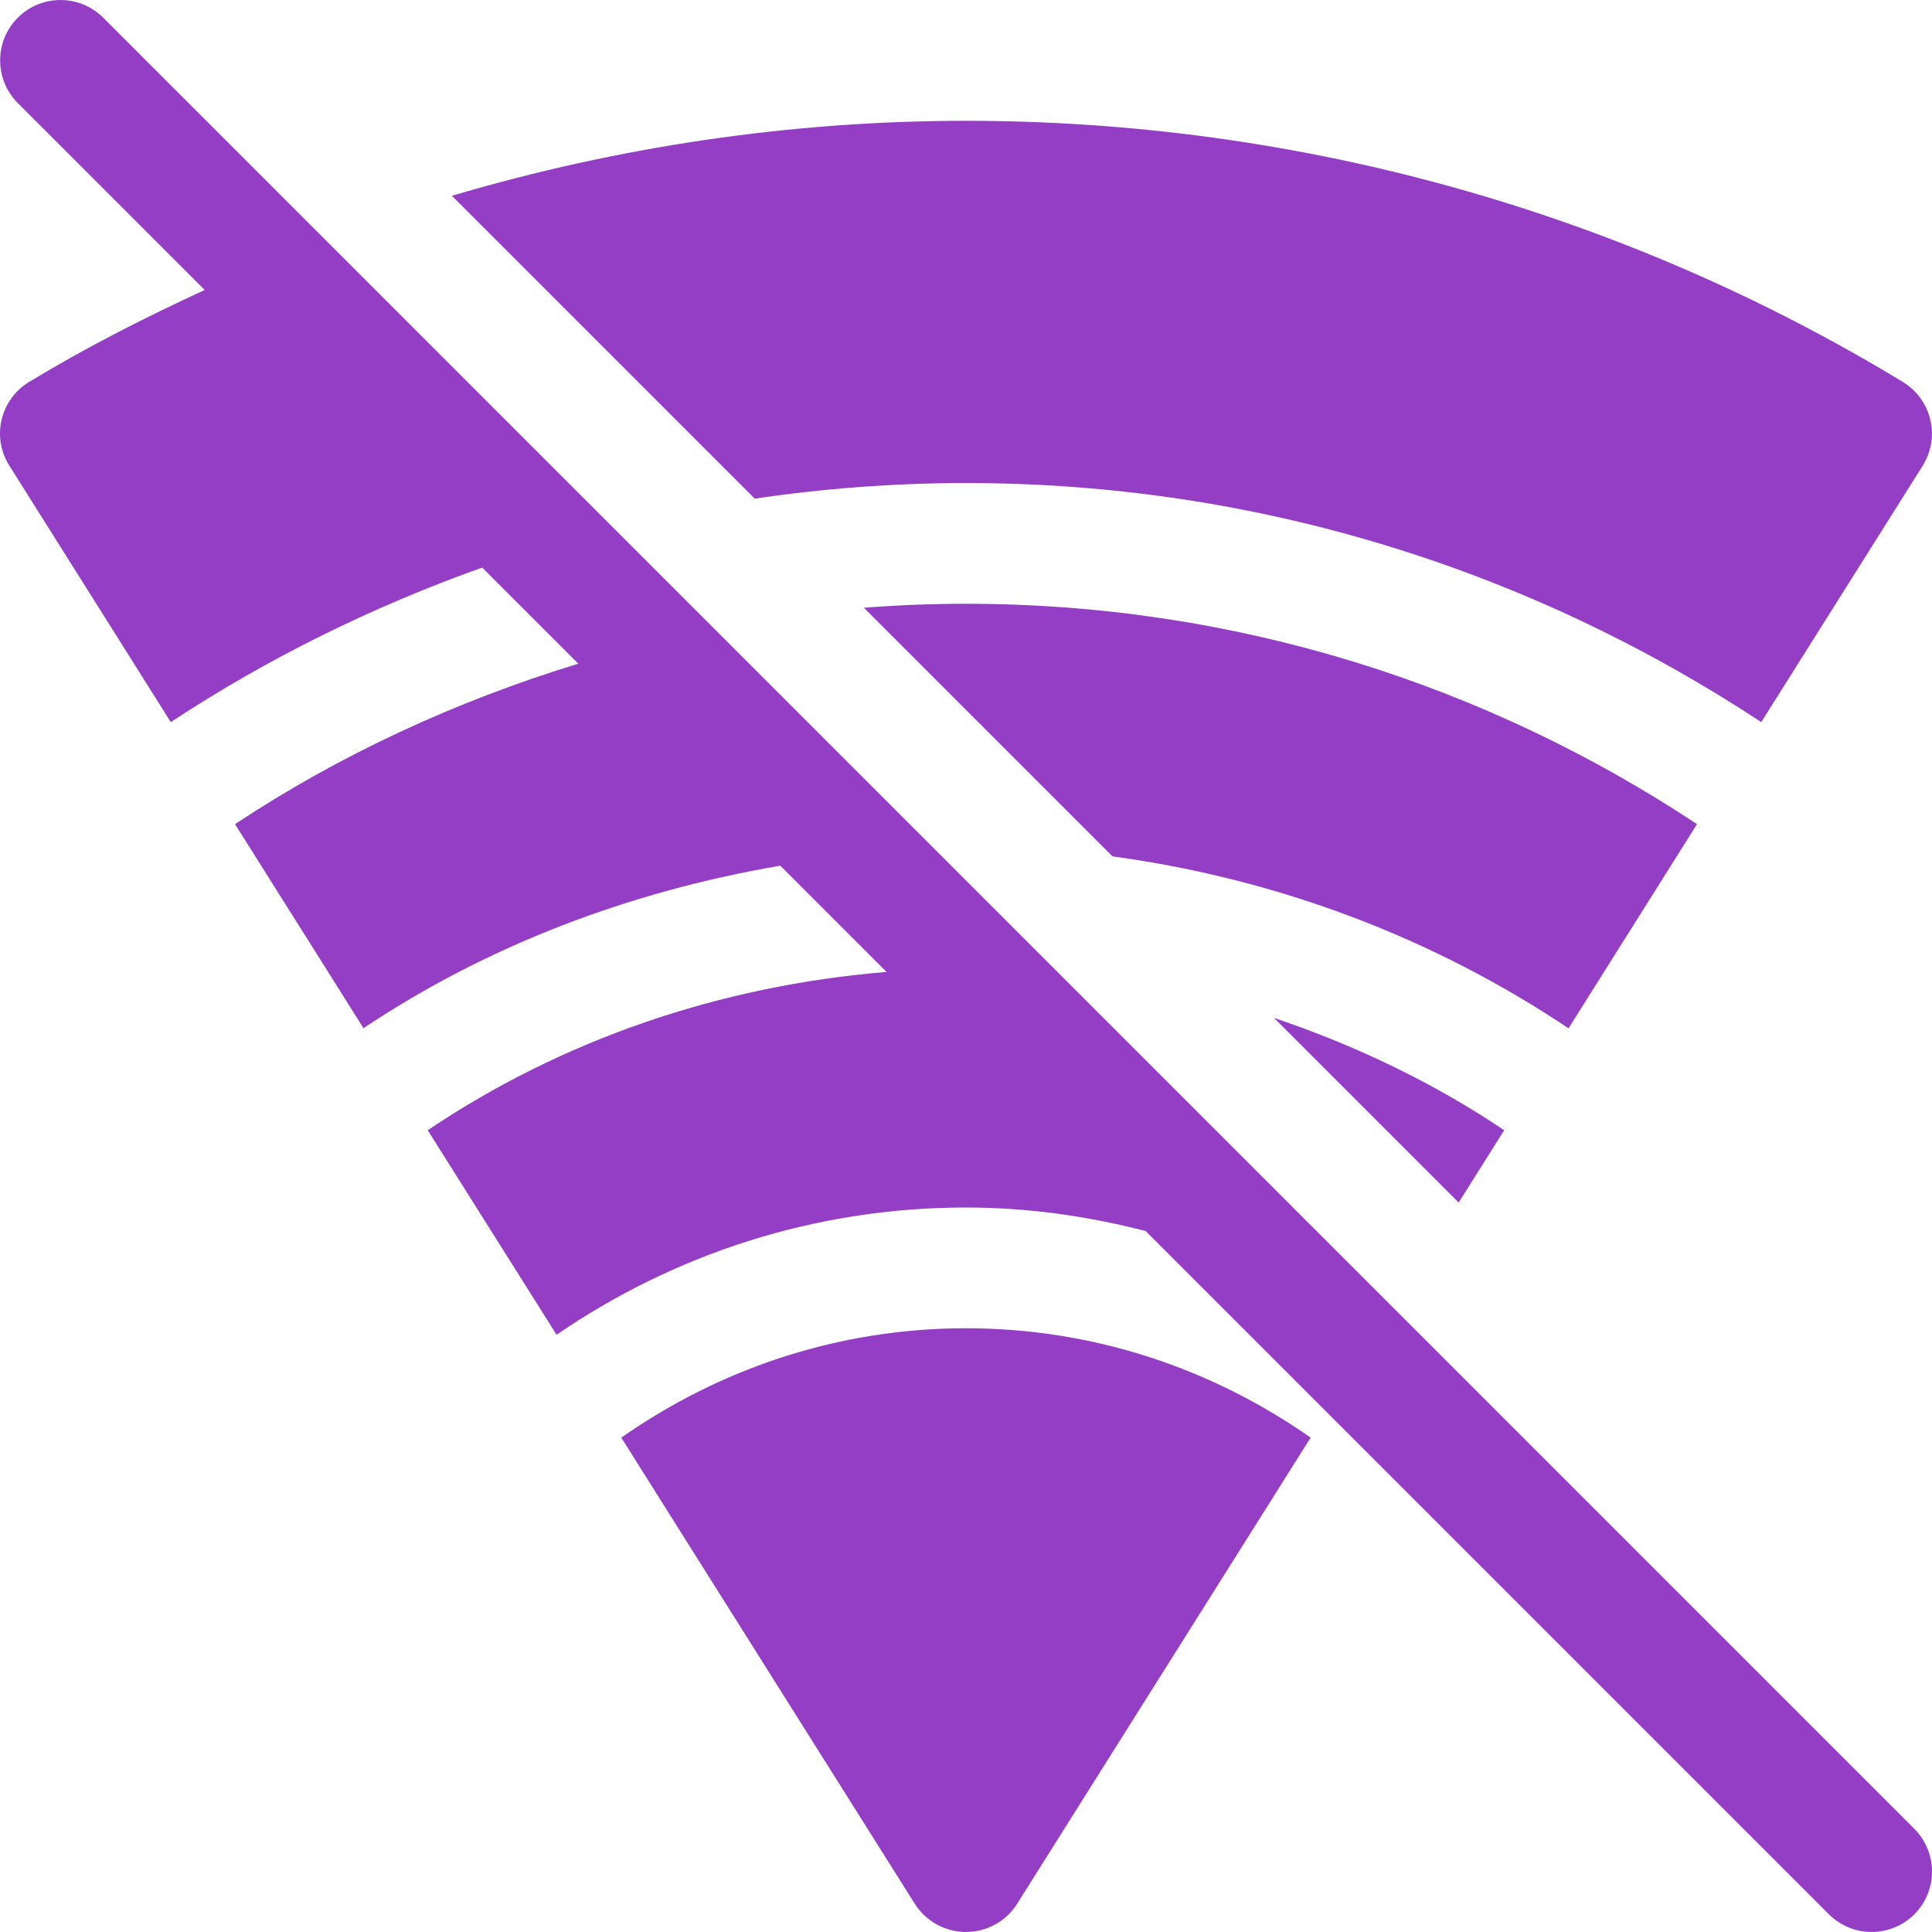 <?xml version="1.0" encoding="iso-8859-1"?>
<!-- Generator: Adobe Illustrator 19.0.0, SVG Export Plug-In . SVG Version: 6.00 Build 0)  -->
<svg xmlns="http://www.w3.org/2000/svg" xmlns:xlink="http://www.w3.org/1999/xlink" version="1.1" id="Capa_1" x="0px" y="0px" viewBox="0 0 512.023 512.023" style="enable-background:new 0 0 512.023 512.023;" xml:space="preserve" width="512px" height="512px">
<g>
	<g>
		<path d="M507.343,484.687l-480-480c-6.24-6.24-16.384-6.24-22.624,0c-6.24,6.24-6.24,16.384,0,22.624l49.536,49.536    c-15.904,7.328-31.52,15.264-46.56,24.384c-3.648,2.208-6.272,5.824-7.264,9.984c-0.992,4.16-0.256,8.576,2.048,12.192    l42.784,67.968c25.536-16.832,53.28-30.528,82.528-40.96l25.472,25.472c-32.512,9.952-63.2,24.128-90.976,42.528l34.048,54.08    c32.64-21.824,70.272-36.192,110.464-43.072l28.16,28.16c-44.672,3.68-86.336,18.208-121.6,41.952l34.144,54.208    c30.912-21.216,68.256-33.728,108.512-33.728c16.48,0,32.384,2.304,47.616,6.24l181.056,181.056    c3.136,3.136,7.232,4.704,11.328,4.704s8.192-1.568,11.328-4.672C513.583,501.071,513.583,490.959,507.343,484.687z" fill="#933EC5"/>
	</g>
</g>
<g>
	<g>
		<path d="M511.567,111.247c-0.96-4.16-3.584-7.776-7.264-10.016c-74.528-45.28-160.416-69.216-248.288-69.216    c-46.464,0-92.32,6.88-136.256,19.872l80.256,80.256c18.304-2.688,36.992-4.128,56-4.128c77.824,0,150.176,23.424,210.752,63.36    l42.784-67.936C511.823,119.791,512.591,115.408,511.567,111.247z" fill="#933EC5"/>
	</g>
</g>
<g>
	<g>
		<path d="M256.015,160.015c-9.12,0-18.144,0.352-27.072,1.056l65.888,65.888c44.224,6.016,85.344,21.792,120.864,45.568    l34.048-54.112C394.127,181.583,327.567,160.015,256.015,160.015z" fill="#933EC5"/>
	</g>
</g>
<g>
	<g>
		<path d="M337.647,269.775l48.928,48.928l12.064-19.168C379.951,286.959,359.375,277.103,337.647,269.775z" fill="#933EC5"/>
	</g>
</g>
<g>
	<g>
		<path d="M256.015,352.015c-33.984,0-65.408,10.816-91.36,28.992l77.792,123.552c2.944,4.64,8.064,7.456,13.568,7.456    c5.504,0,10.624-2.816,13.536-7.456l77.792-123.552C321.423,362.831,289.999,352.015,256.015,352.015z" fill="#933EC5"/>
	</g>
</g>
<g>
</g>
<g>
</g>
<g>
</g>
<g>
</g>
<g>
</g>
<g>
</g>
<g>
</g>
<g>
</g>
<g>
</g>
<g>
</g>
<g>
</g>
<g>
</g>
<g>
</g>
<g>
</g>
<g>
</g>
</svg>
